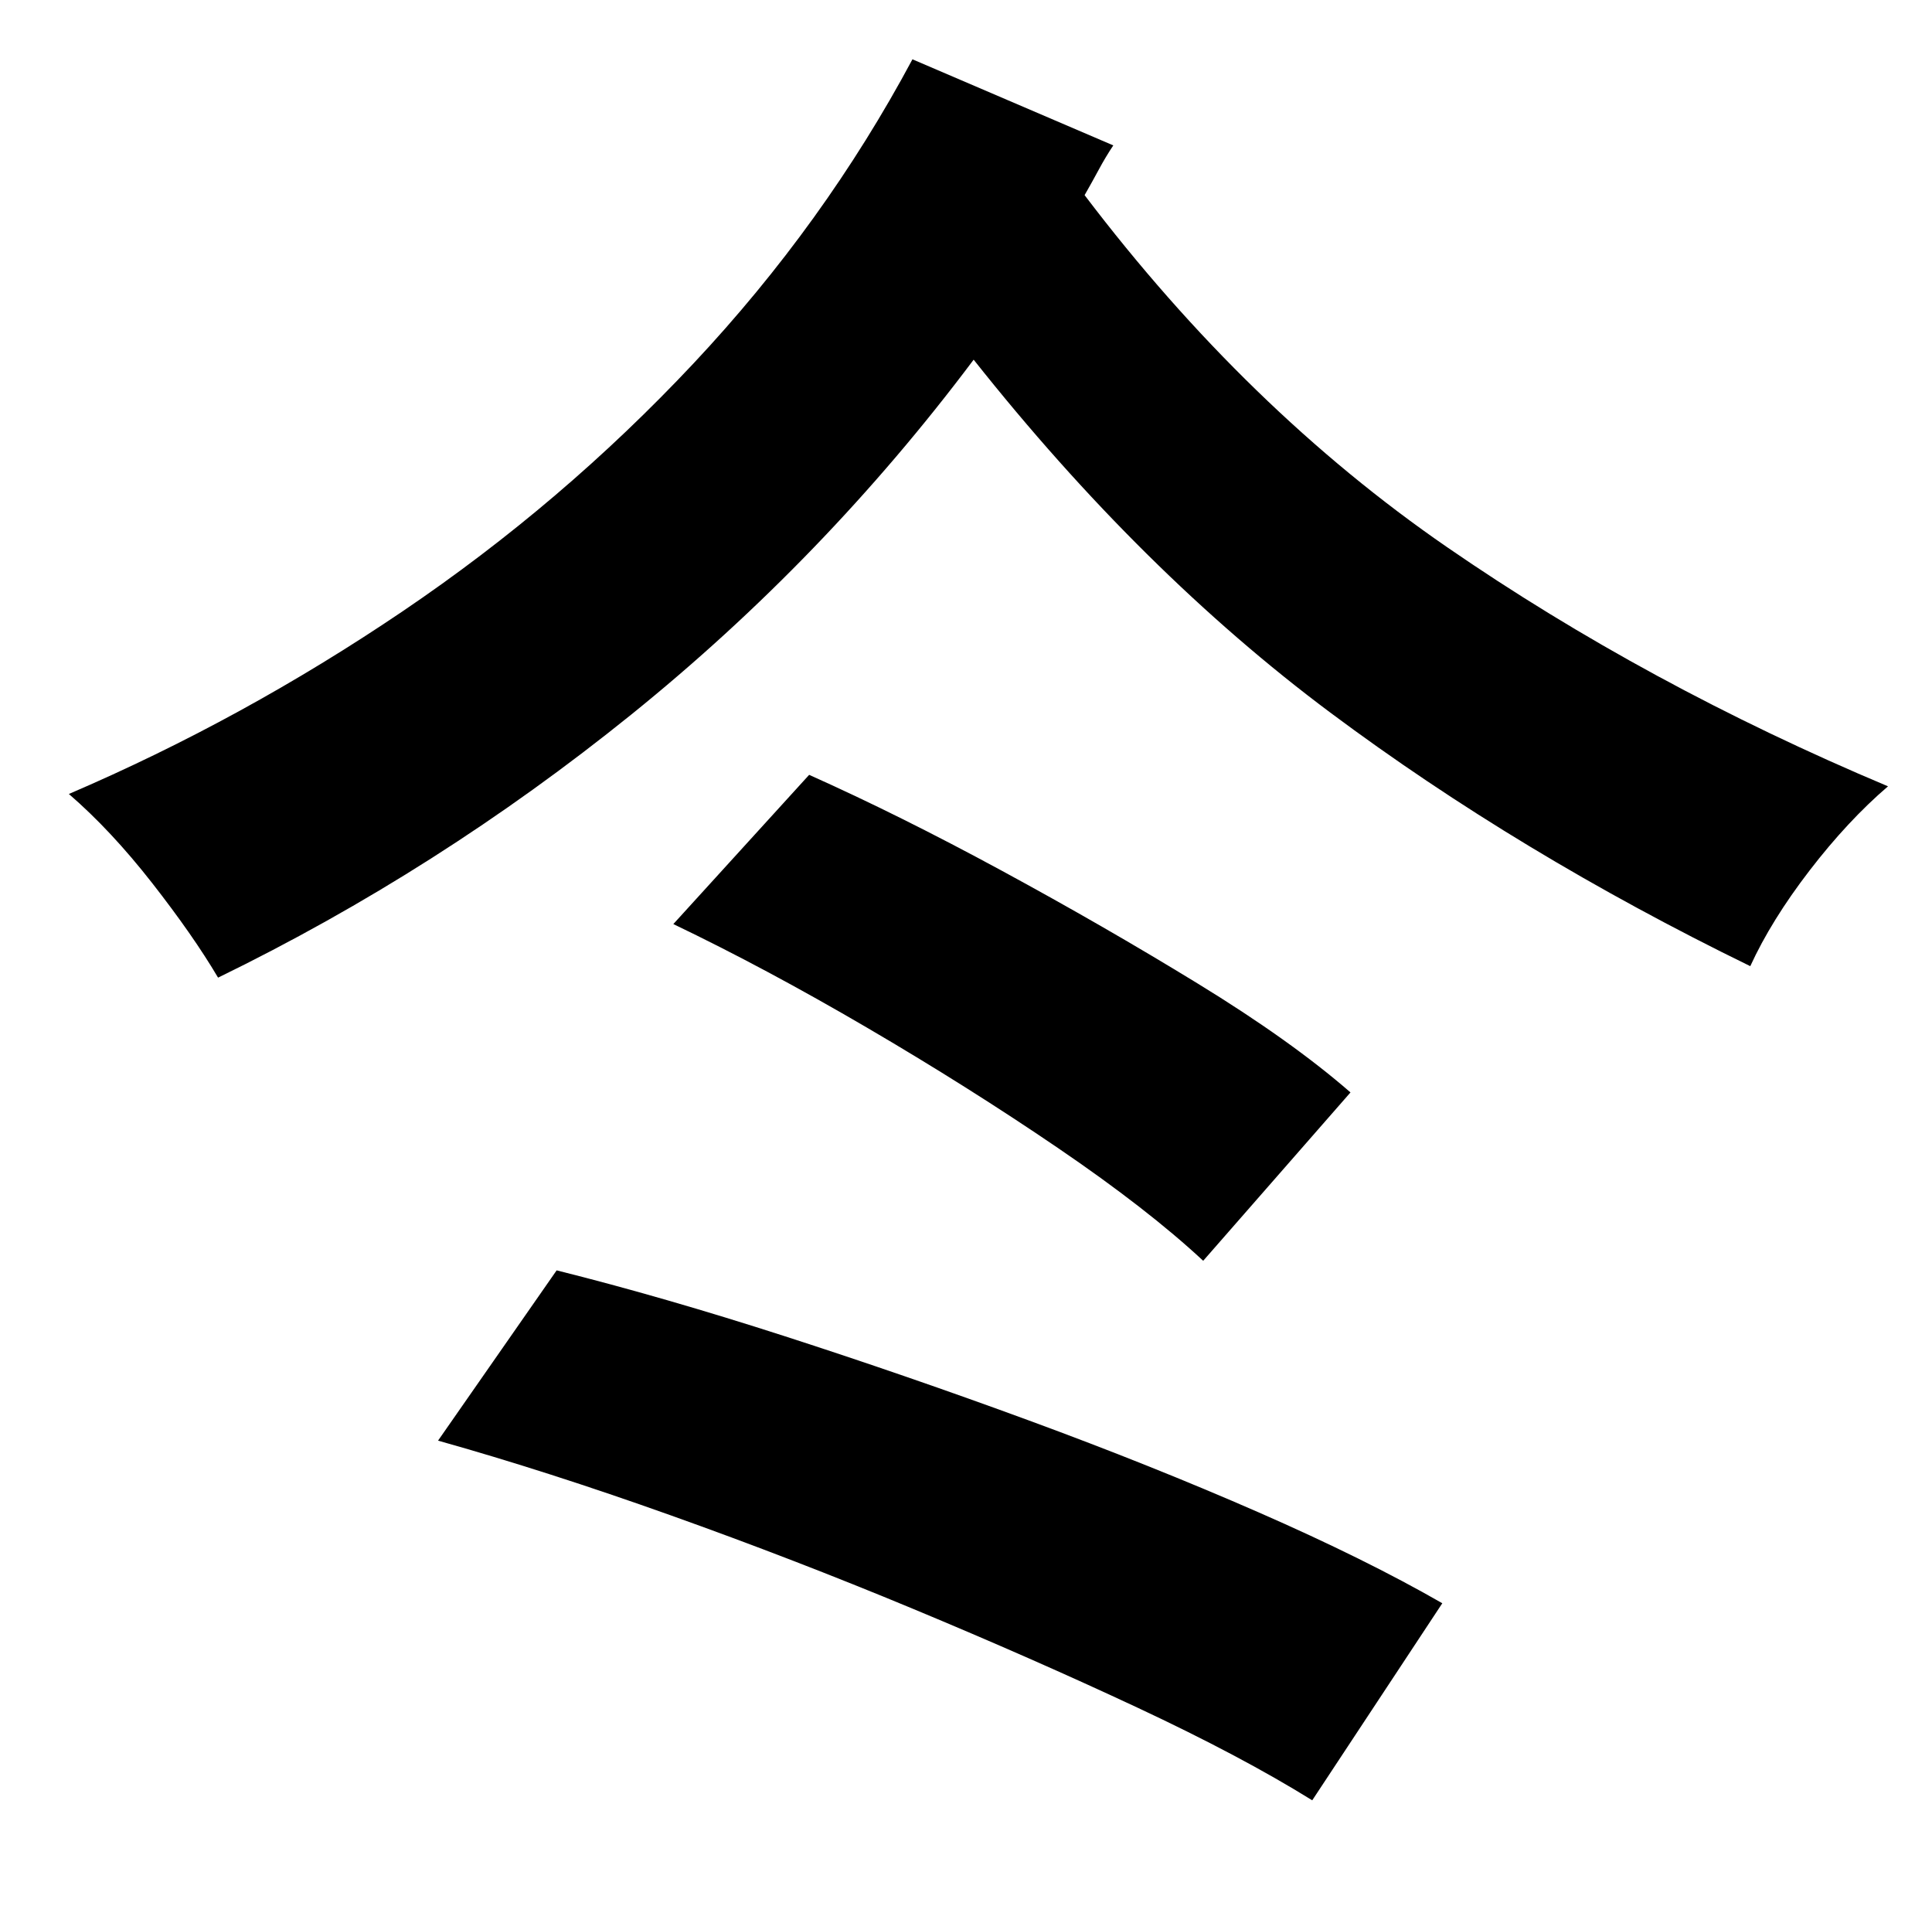 <?xml version="1.0" standalone="no"?>
<!DOCTYPE svg PUBLIC "-//W3C//DTD SVG 1.1//EN" "http://www.w3.org/Graphics/SVG/1.1/DTD/svg11.dtd" >
<svg xmlns="http://www.w3.org/2000/svg" xmlns:xlink="http://www.w3.org/1999/xlink" version="1.1" viewBox="-10 0 1010 1000">
   <path fill="currentColor"
d="M219 753l62 -89q56 14 119.5 34.5t127.5 44t120 48t96 47.5l-68 103q-37 -23 -91.5 -48.5t-117 -51.5t-127 -49t-121.5 -39zM342 483l71 -78q47 21 100.5 50t102.5 59t80 57l-77 88q-29 -27 -76 -59t-100 -63t-101 -54zM467 31l105 45q-4 6 -7.5 12.5t-7.5 13.5
q85 112 189.5 184t230.5 125q-21 18 -41 44t-31 50q-121 -59 -219.5 -132.5t-186.5 -184.5q-78 104 -179 185.5t-216 137.5q-13 -22 -34.5 -49.5t-43.5 -46.5q91 -39 174.5 -95.5t152 -129.5t114.5 -159z" />
</svg>
